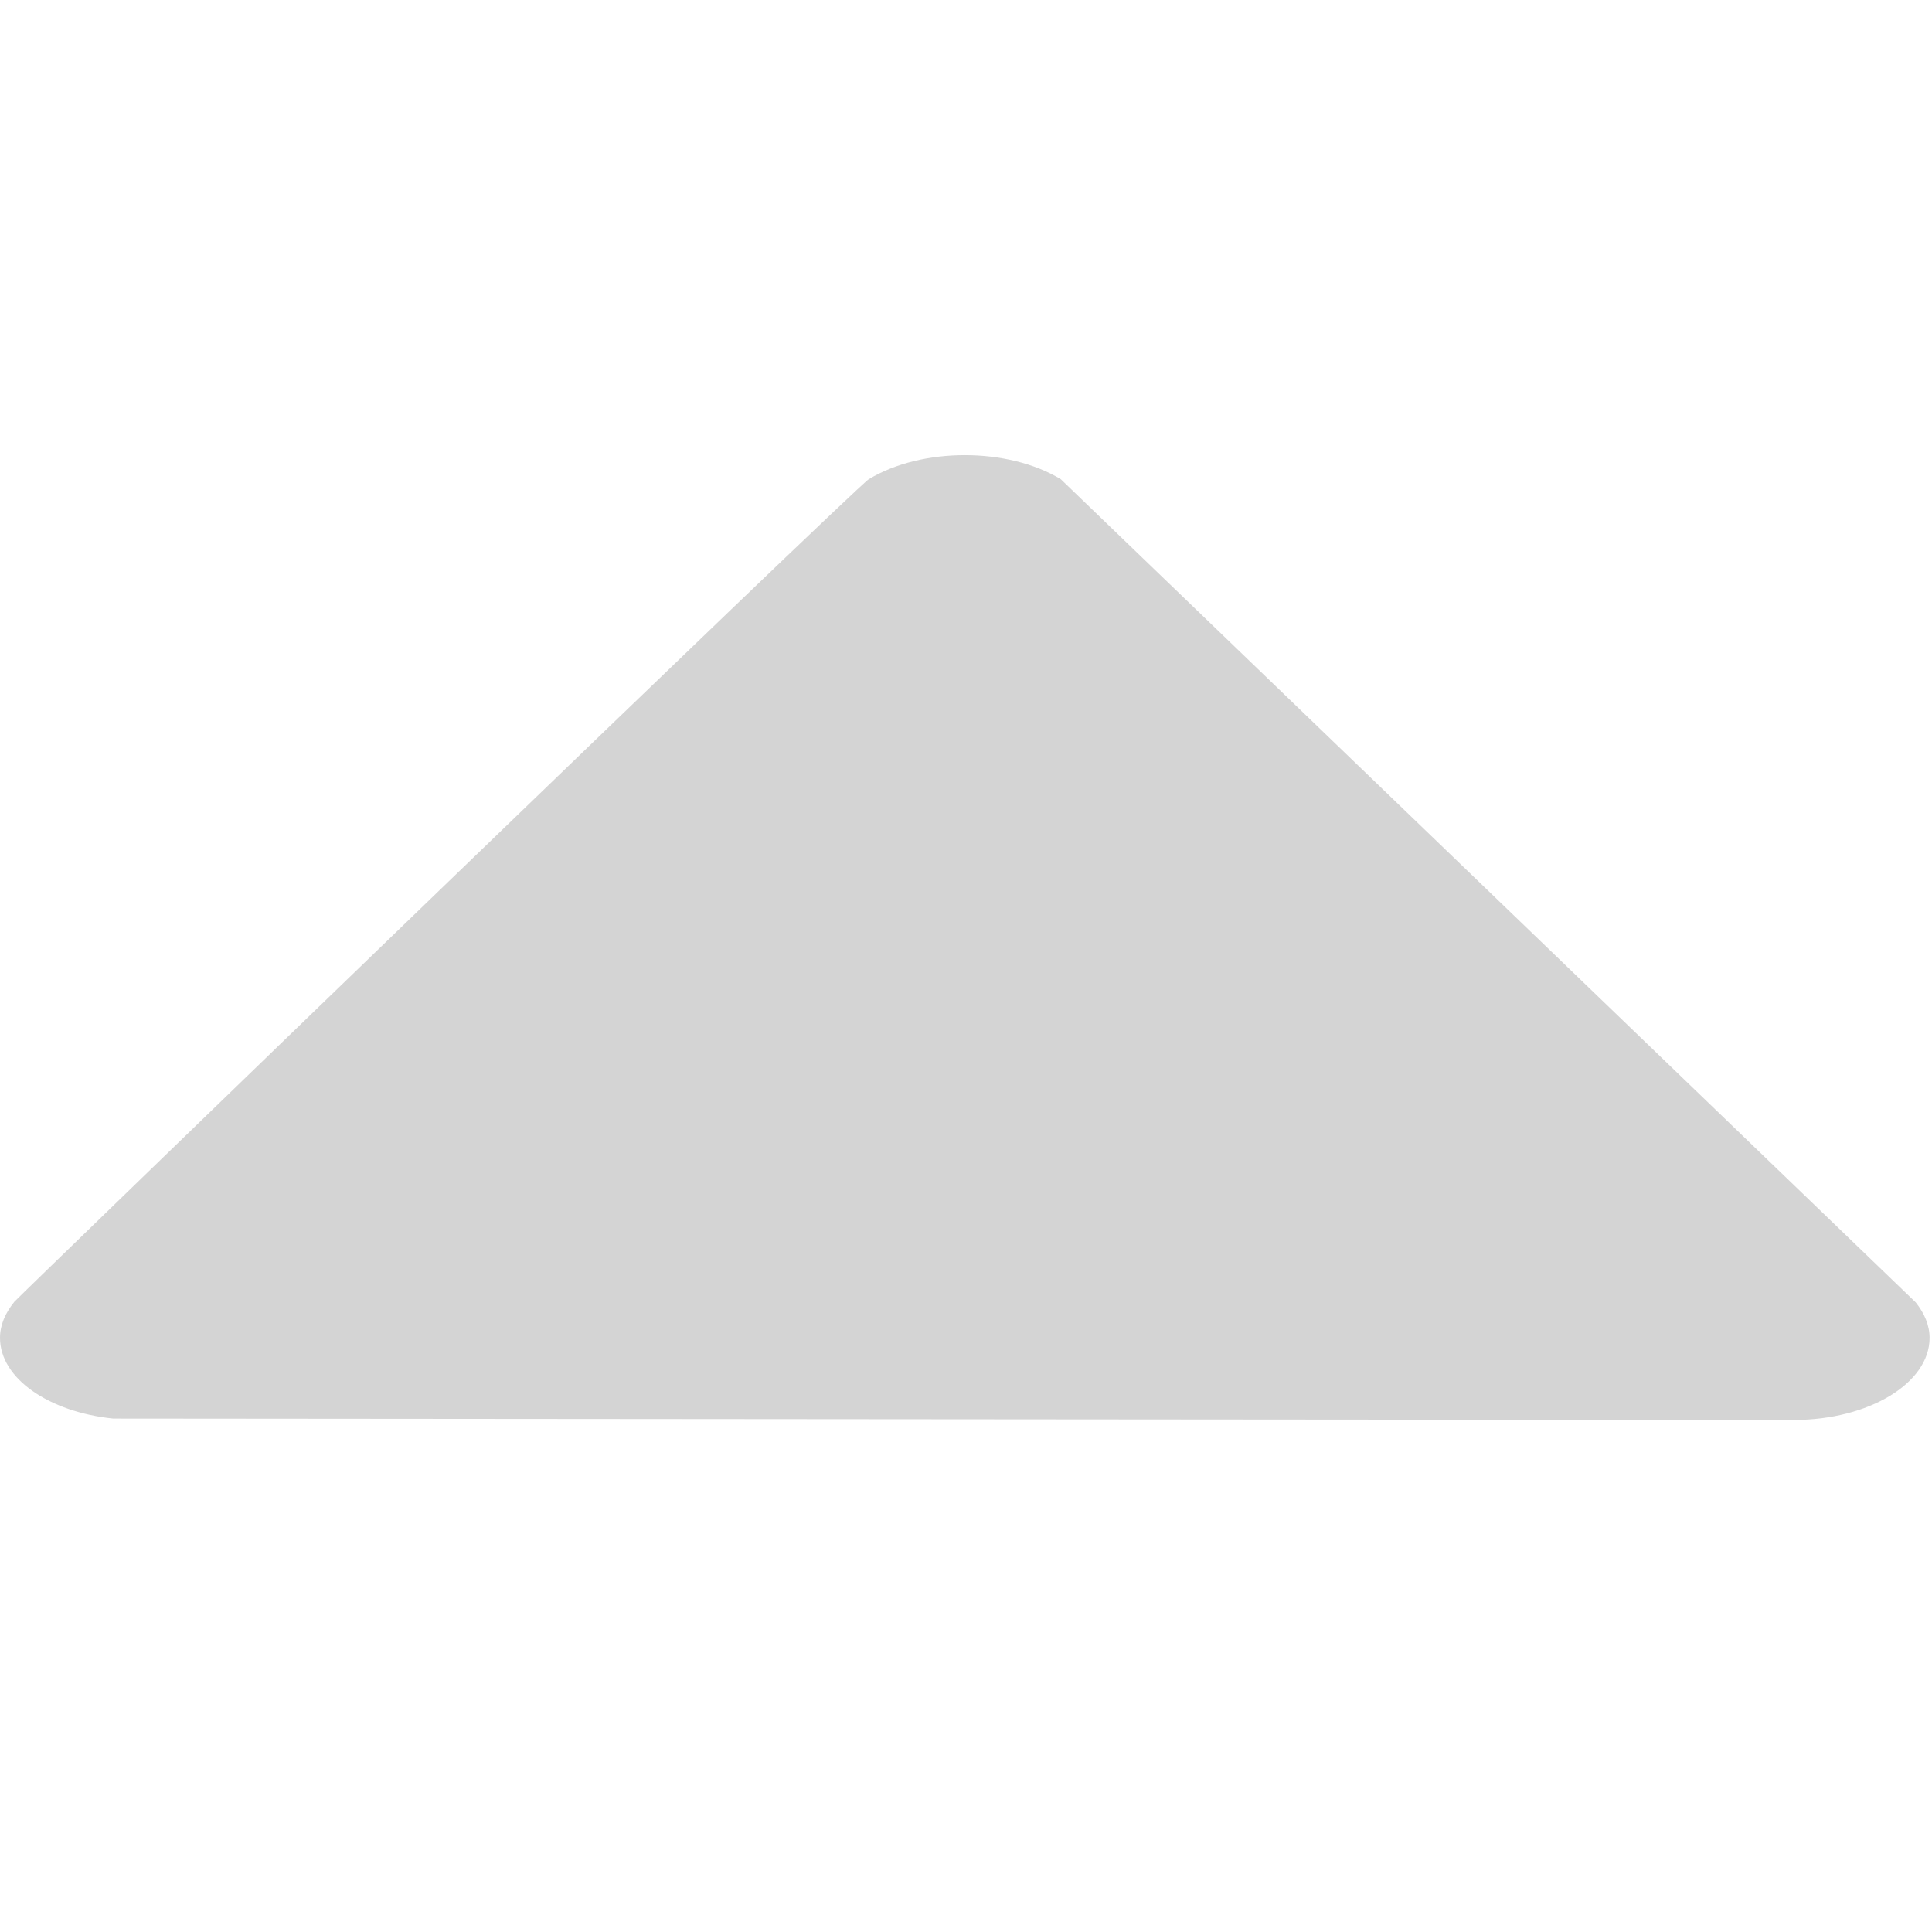 <?xml version="1.0" encoding="UTF-8" standalone="no"?>
<!-- Generator: Adobe Illustrator 16.0.0, SVG Export Plug-In . SVG Version: 6.00 Build 0)  -->

<svg
   xmlns:dc="http://purl.org/dc/elements/1.1/"
   xmlns:cc="http://creativecommons.org/ns#"
   xmlns:rdf="http://www.w3.org/1999/02/22-rdf-syntax-ns#"
   xmlns:svg="http://www.w3.org/2000/svg"
   xmlns="http://www.w3.org/2000/svg"
   xmlns:sodipodi="http://sodipodi.sourceforge.net/DTD/sodipodi-0.dtd"
   xmlns:inkscape="http://www.inkscape.org/namespaces/inkscape"
   version="1.1"
   id="Layer_1"
   x="0px"
   y="0px"
   width="32"
   height="32"
   viewBox="0 0 32 32"
   enable-background="new 0 0 800 300"
   xml:space="preserve"
   inkscape:version="0.91 r13725"
   sodipodi:docname="emp-triangle-tabset-toggle-light.svg"><defs
     id="defs3053" /><sodipodi:namedview
     pagecolor="#ffffff"
     bordercolor="#666666"
     borderopacity="1"
     objecttolerance="10"
     gridtolerance="10"
     guidetolerance="10"
     inkscape:pageopacity="0"
     inkscape:pageshadow="2"
     inkscape:window-width="1433"
     inkscape:window-height="821"
     id="namedview3051"
     showgrid="false"
     fit-margin-top="0"
     fit-margin-left="0"
     fit-margin-right="0"
     fit-margin-bottom="0"
     inkscape:zoom="18.28"
     inkscape:cx="15.668451"
     inkscape:cy="12.074767"
     inkscape:window-x="0"
     inkscape:window-y="0"
     inkscape:window-maximized="0"
     inkscape:current-layer="Layer_1" /><path
     d="m 17.57,7.937 c -0.878,-0.531 -2.302,-0.531 -3.18,0 C 14.16,8.076 0.31,21.476 0.244,21.555 l -0.01,0.01 4.6066e-4,7.49e-4 C 0.089,21.746 0,21.945 0,22.159 c 0,0.673 0.811,1.228 1.874,1.337 l 27.837,0.023 c 1.242,0 2.249,-0.609 2.249,-1.359 0,-0.212 -0.087,-0.41 -0.23,-0.589 L 17.57,7.937 Z"
     id="path3049"
     inkscape:connector-curvature="0"
     style="fill:#d4d4d4;fill-opacity:1" /></svg>